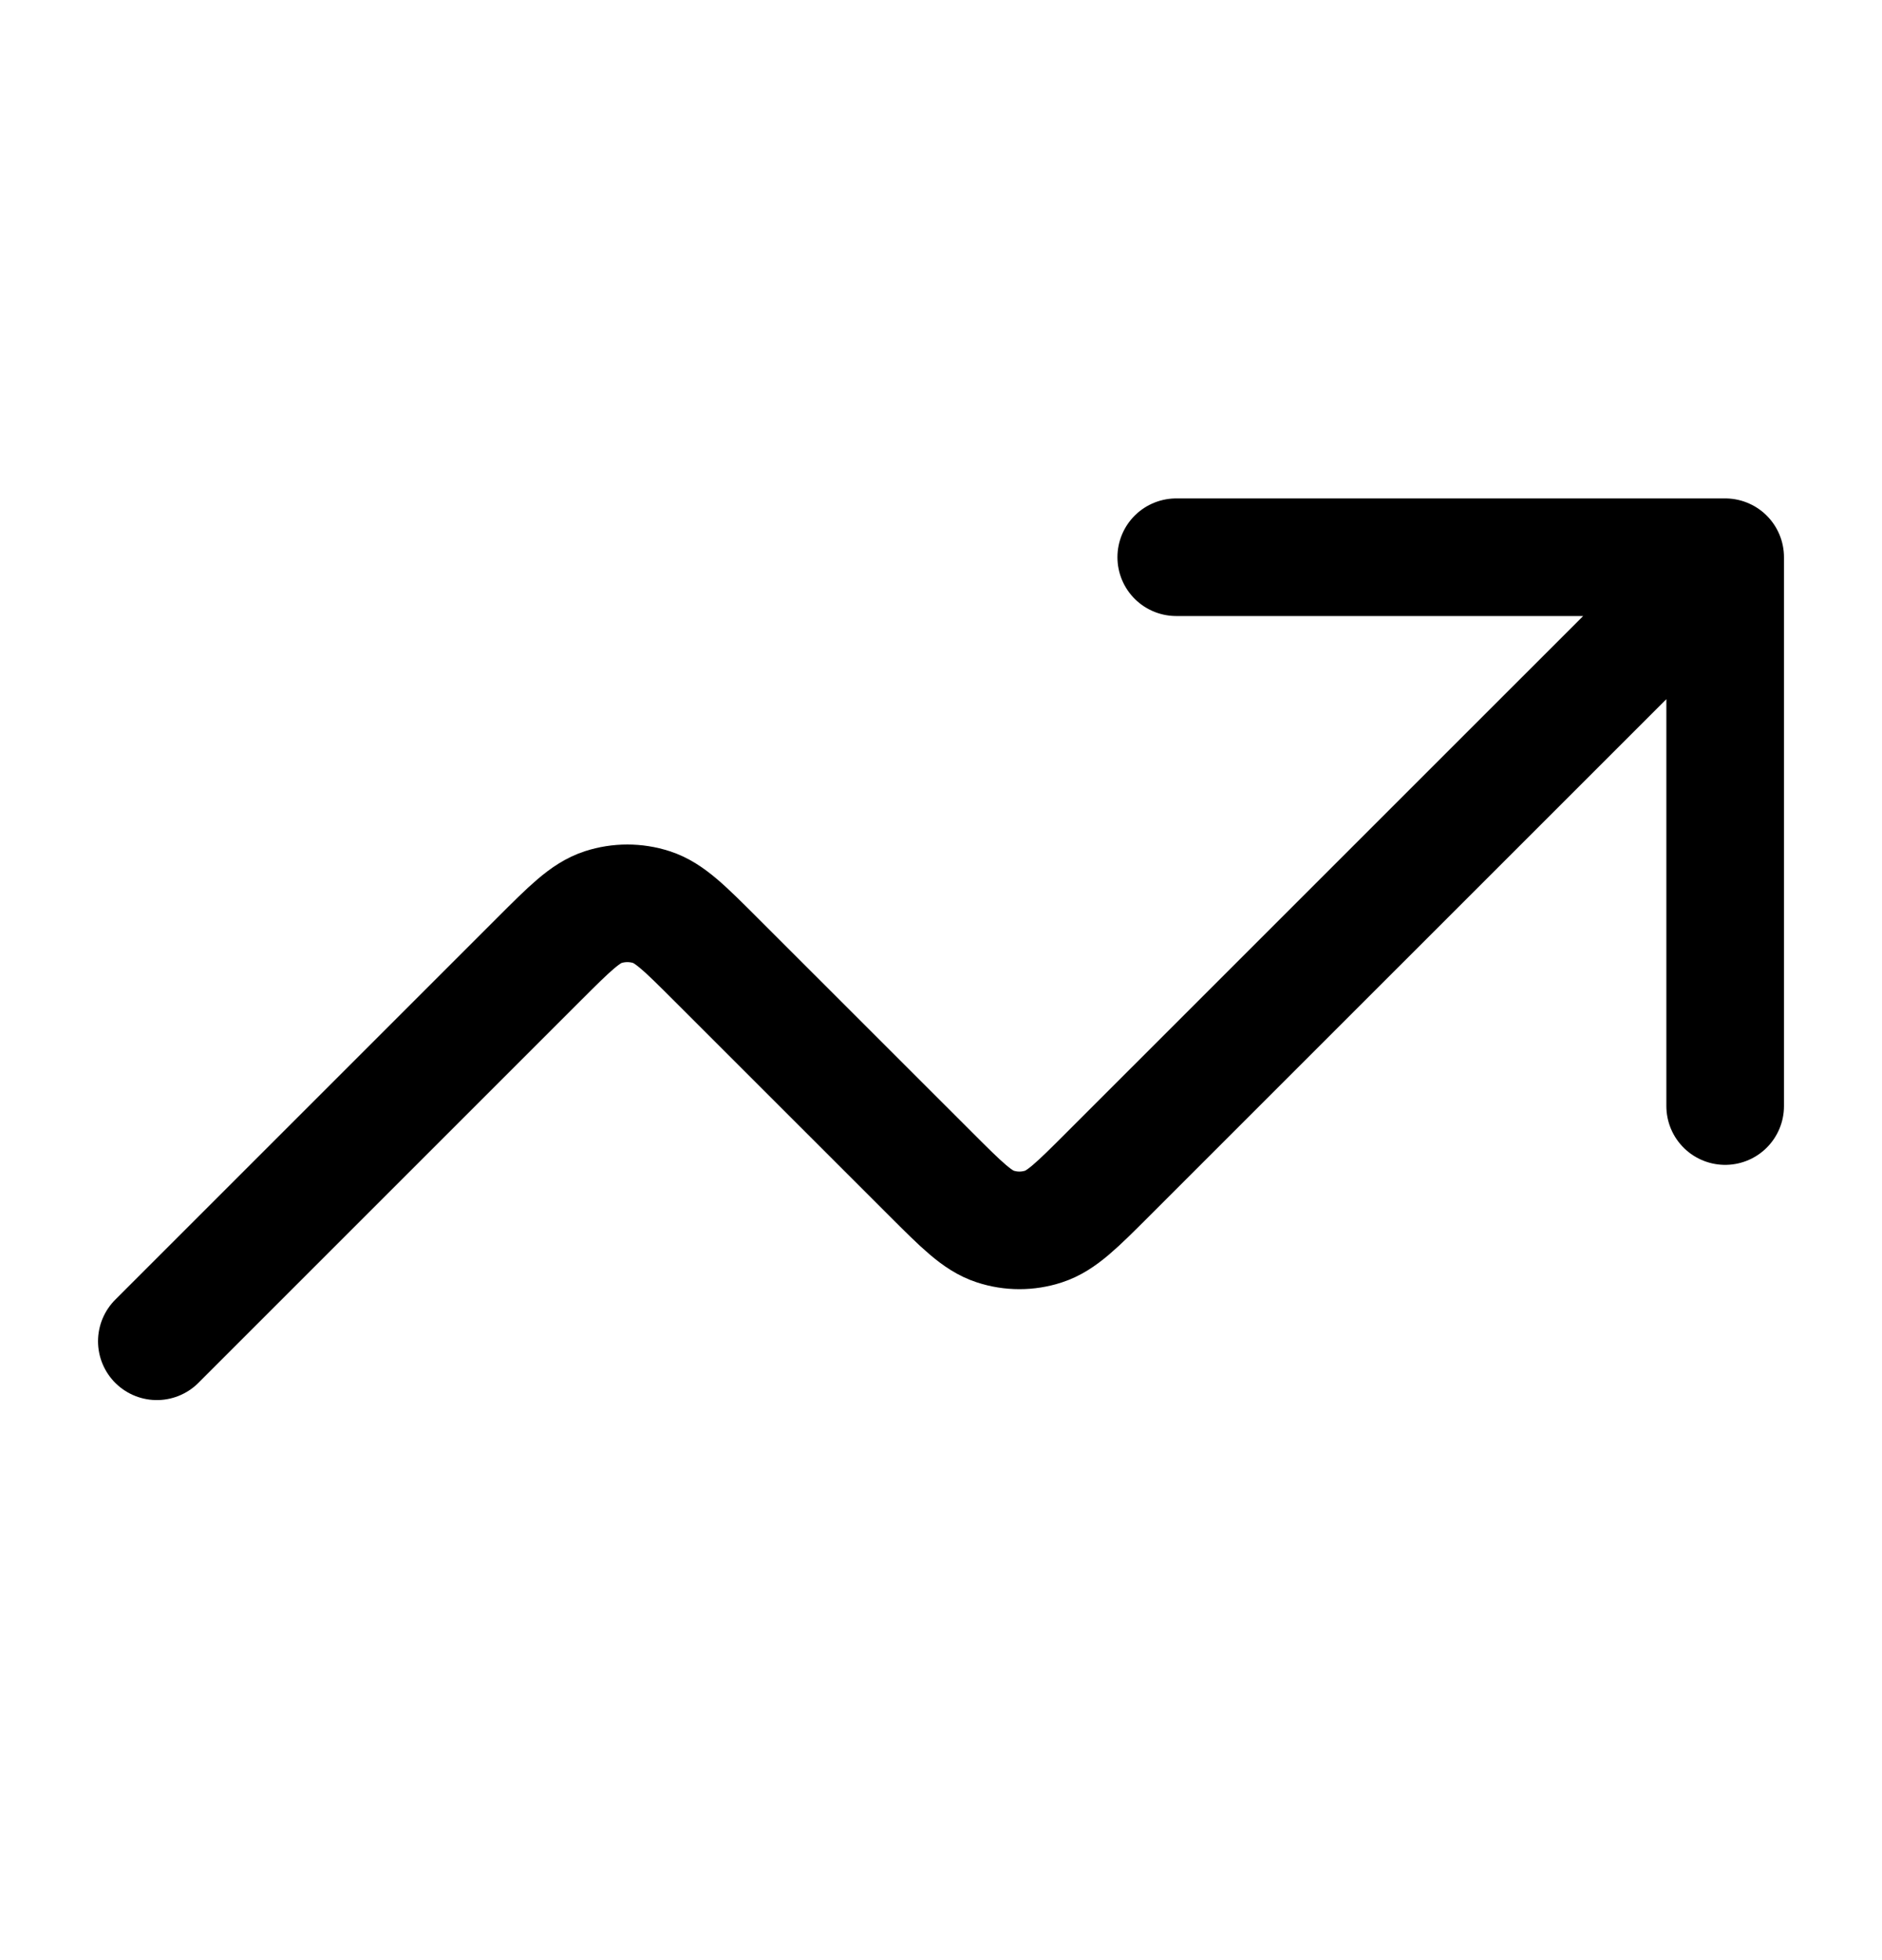 <svg xmlns="http://www.w3.org/2000/svg" width="24" height="25" viewBox="0 0 24 25" fill="none">
  <path d="M22 7.107L14.131 14.975C13.735 15.371 13.537 15.569 13.309 15.643C13.108 15.709 12.892 15.709 12.691 15.643C12.463 15.569 12.265 15.371 11.869 14.975L9.131 12.238C8.735 11.842 8.537 11.644 8.309 11.57C8.108 11.505 7.892 11.505 7.691 11.57C7.463 11.644 7.265 11.842 6.869 12.238L2 17.107M22 7.107H15M22 7.107V14.107" stroke="currentColor" stroke-width="1.5" stroke-linecap="round" stroke-linejoin="round"/>
</svg>
